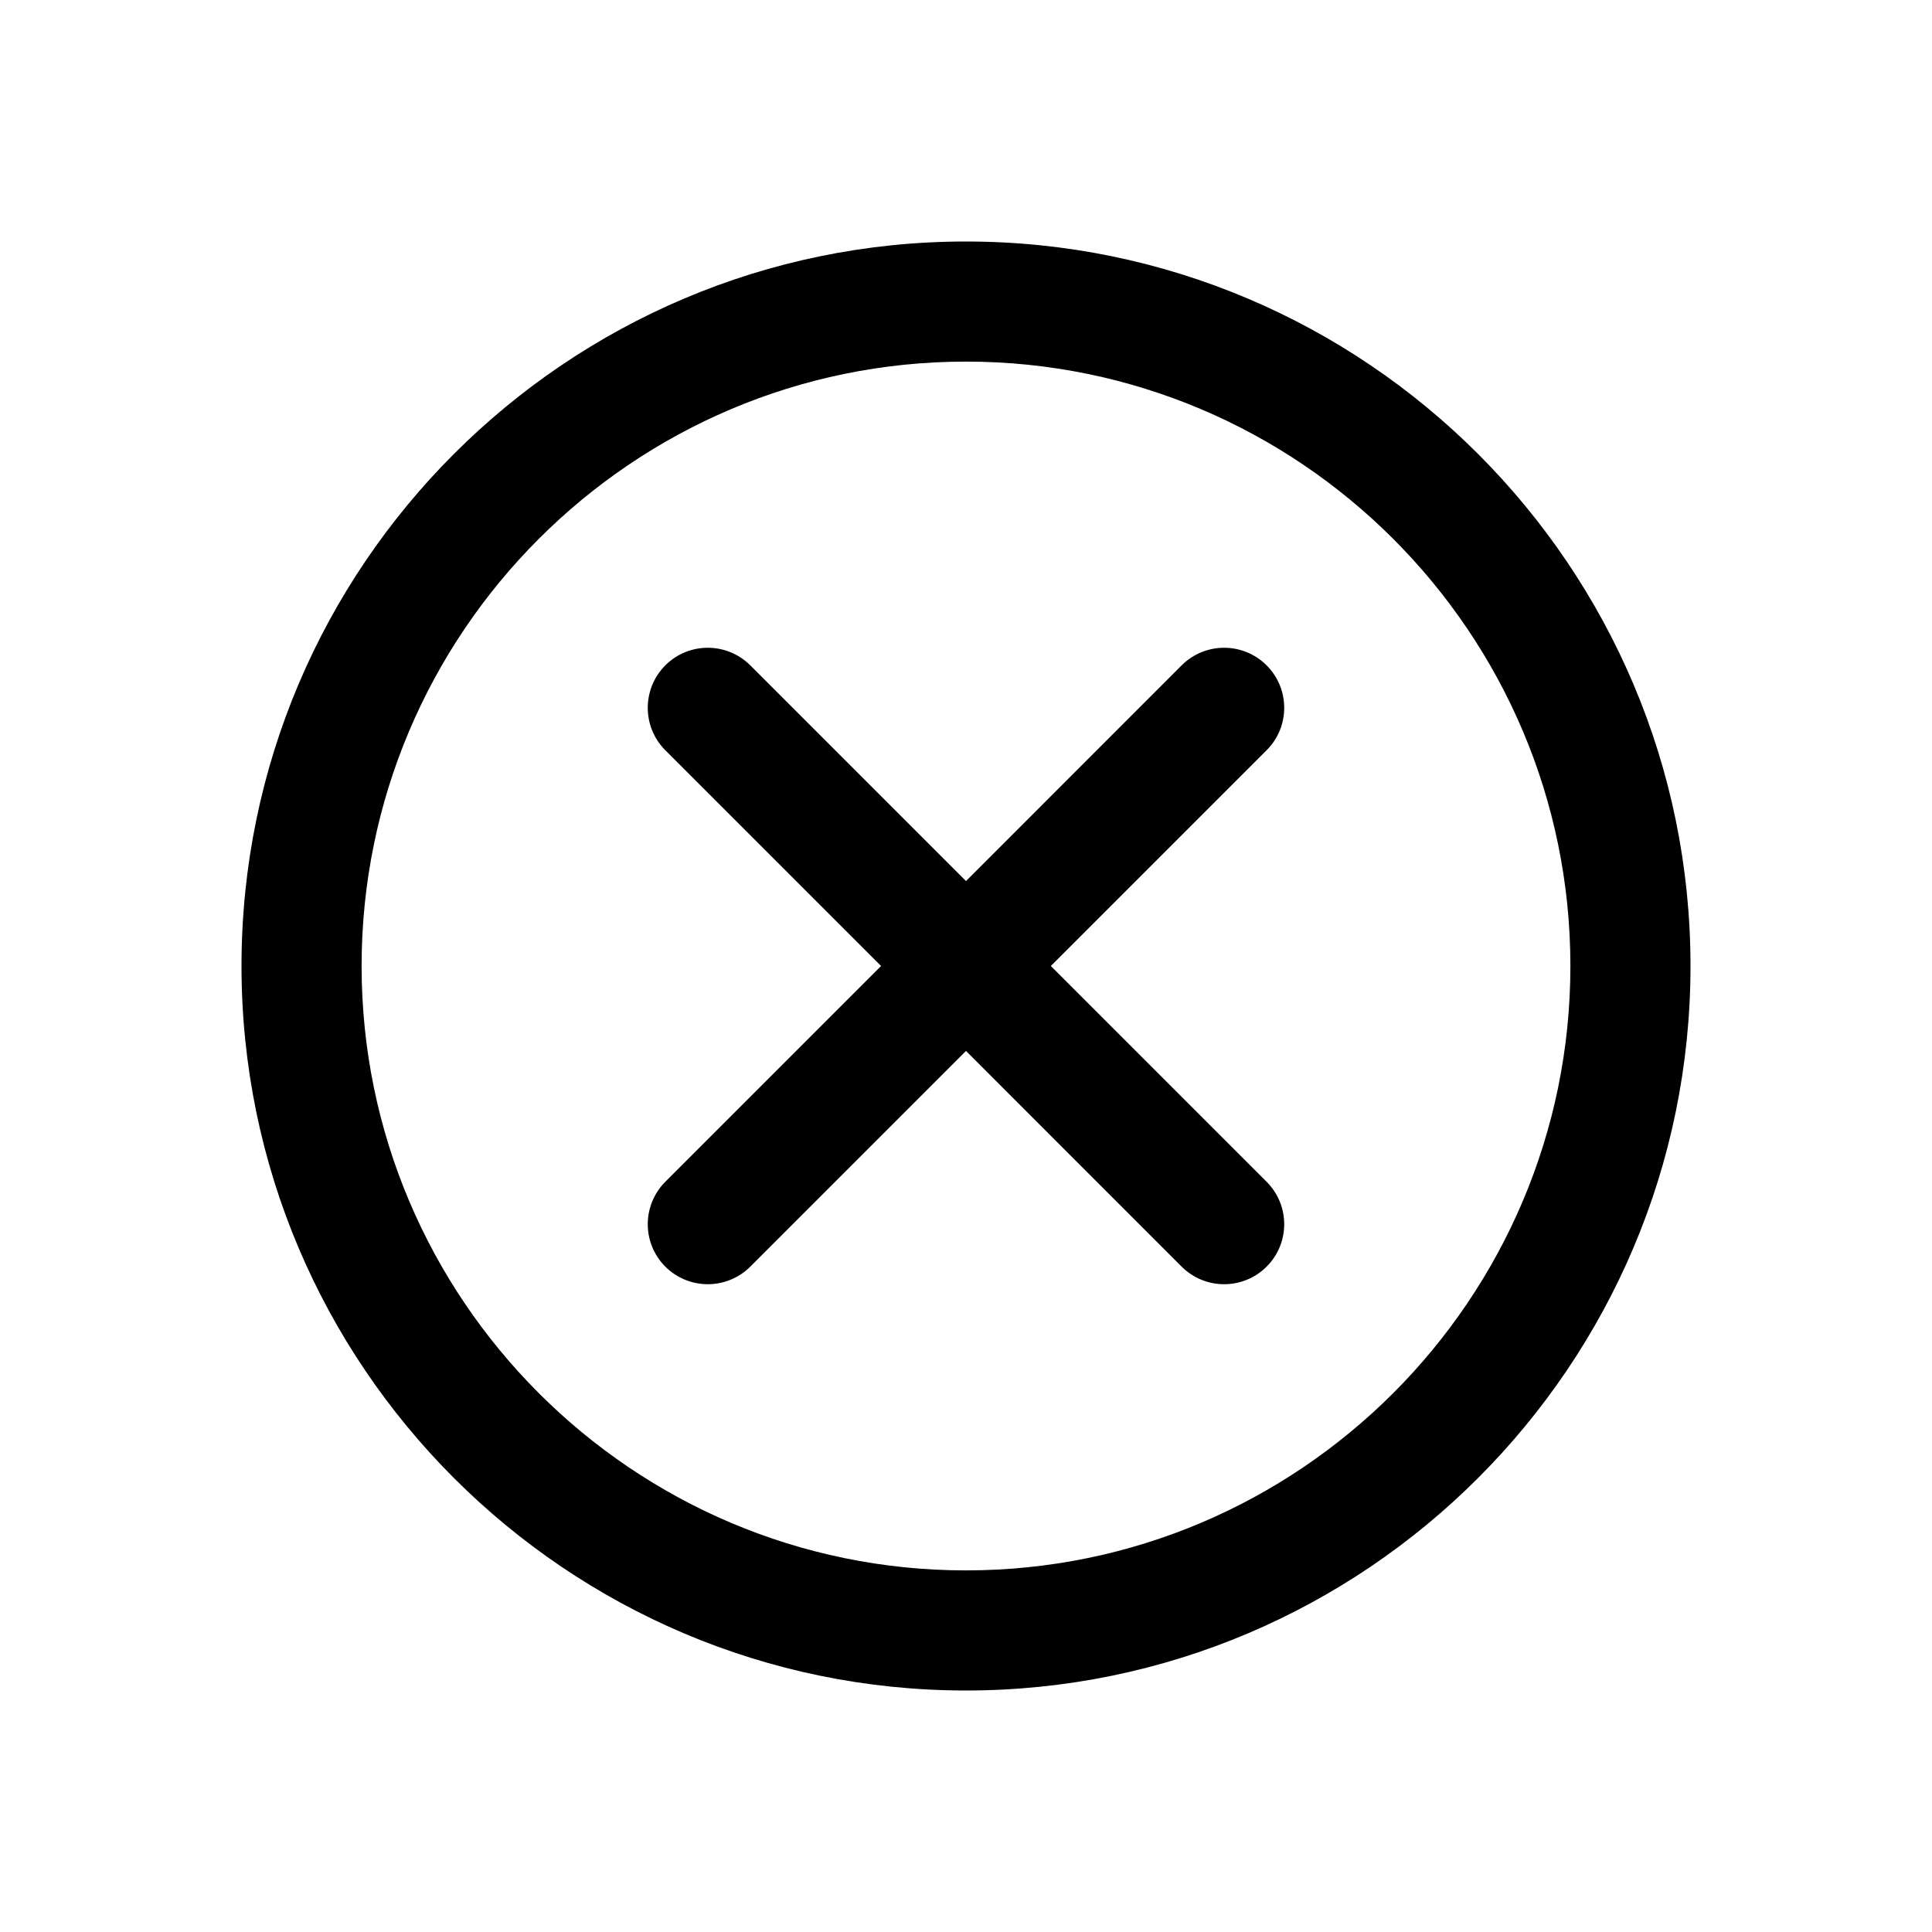 <?xml version="1.0" encoding="UTF-8"?>
<svg width="24px" height="24px" viewBox="0 0 24 24" version="1.1" xmlns="http://www.w3.org/2000/svg" xmlns:xlink="http://www.w3.org/1999/xlink">
    <!-- Generator: Sketch 55.1 (78136) - https://sketchapp.com -->
    <g id="afmeld" stroke="none" stroke-width="1" fill="none" fill-rule="evenodd">
        <path d="M15.734,8.265 C16.026,8.557 16.026,9.029 15.734,9.32 L13.054,12 L15.734,14.68 C16.026,14.972 16.026,15.444 15.734,15.735 C15.588,15.88 15.398,15.953 15.207,15.953 C15.015,15.953 14.825,15.88 14.679,15.735 L12,13.055 L9.32,15.735 C9.174,15.88 8.983,15.953 8.793,15.953 C8.602,15.953 8.411,15.88 8.265,15.735 C7.974,15.444 7.974,14.972 8.265,14.68 L10.945,12 L8.265,9.32 C7.974,9.029 7.974,8.557 8.265,8.265 C8.556,7.974 9.028,7.974 9.32,8.265 L12,10.945 L14.679,8.265 C14.97,7.974 15.443,7.974 15.734,8.265 Z M12,19.508 C16.14,19.508 19.508,16.14 19.508,12 C19.508,7.86 16.14,4.492 12,4.492 C7.86,4.492 4.492,7.86 4.492,12 C4.492,16.14 7.86,19.508 12,19.508 Z M12,3 C16.962,3 21,7.037 21,12 C21,16.962 16.962,21 12,21 C7.037,21 3,16.962 3,12 C3,7.037 7.037,3 12,3 Z" id="icon-color" fill="currentColor" fill-rule="nonzero"></path>
    </g>
</svg>
